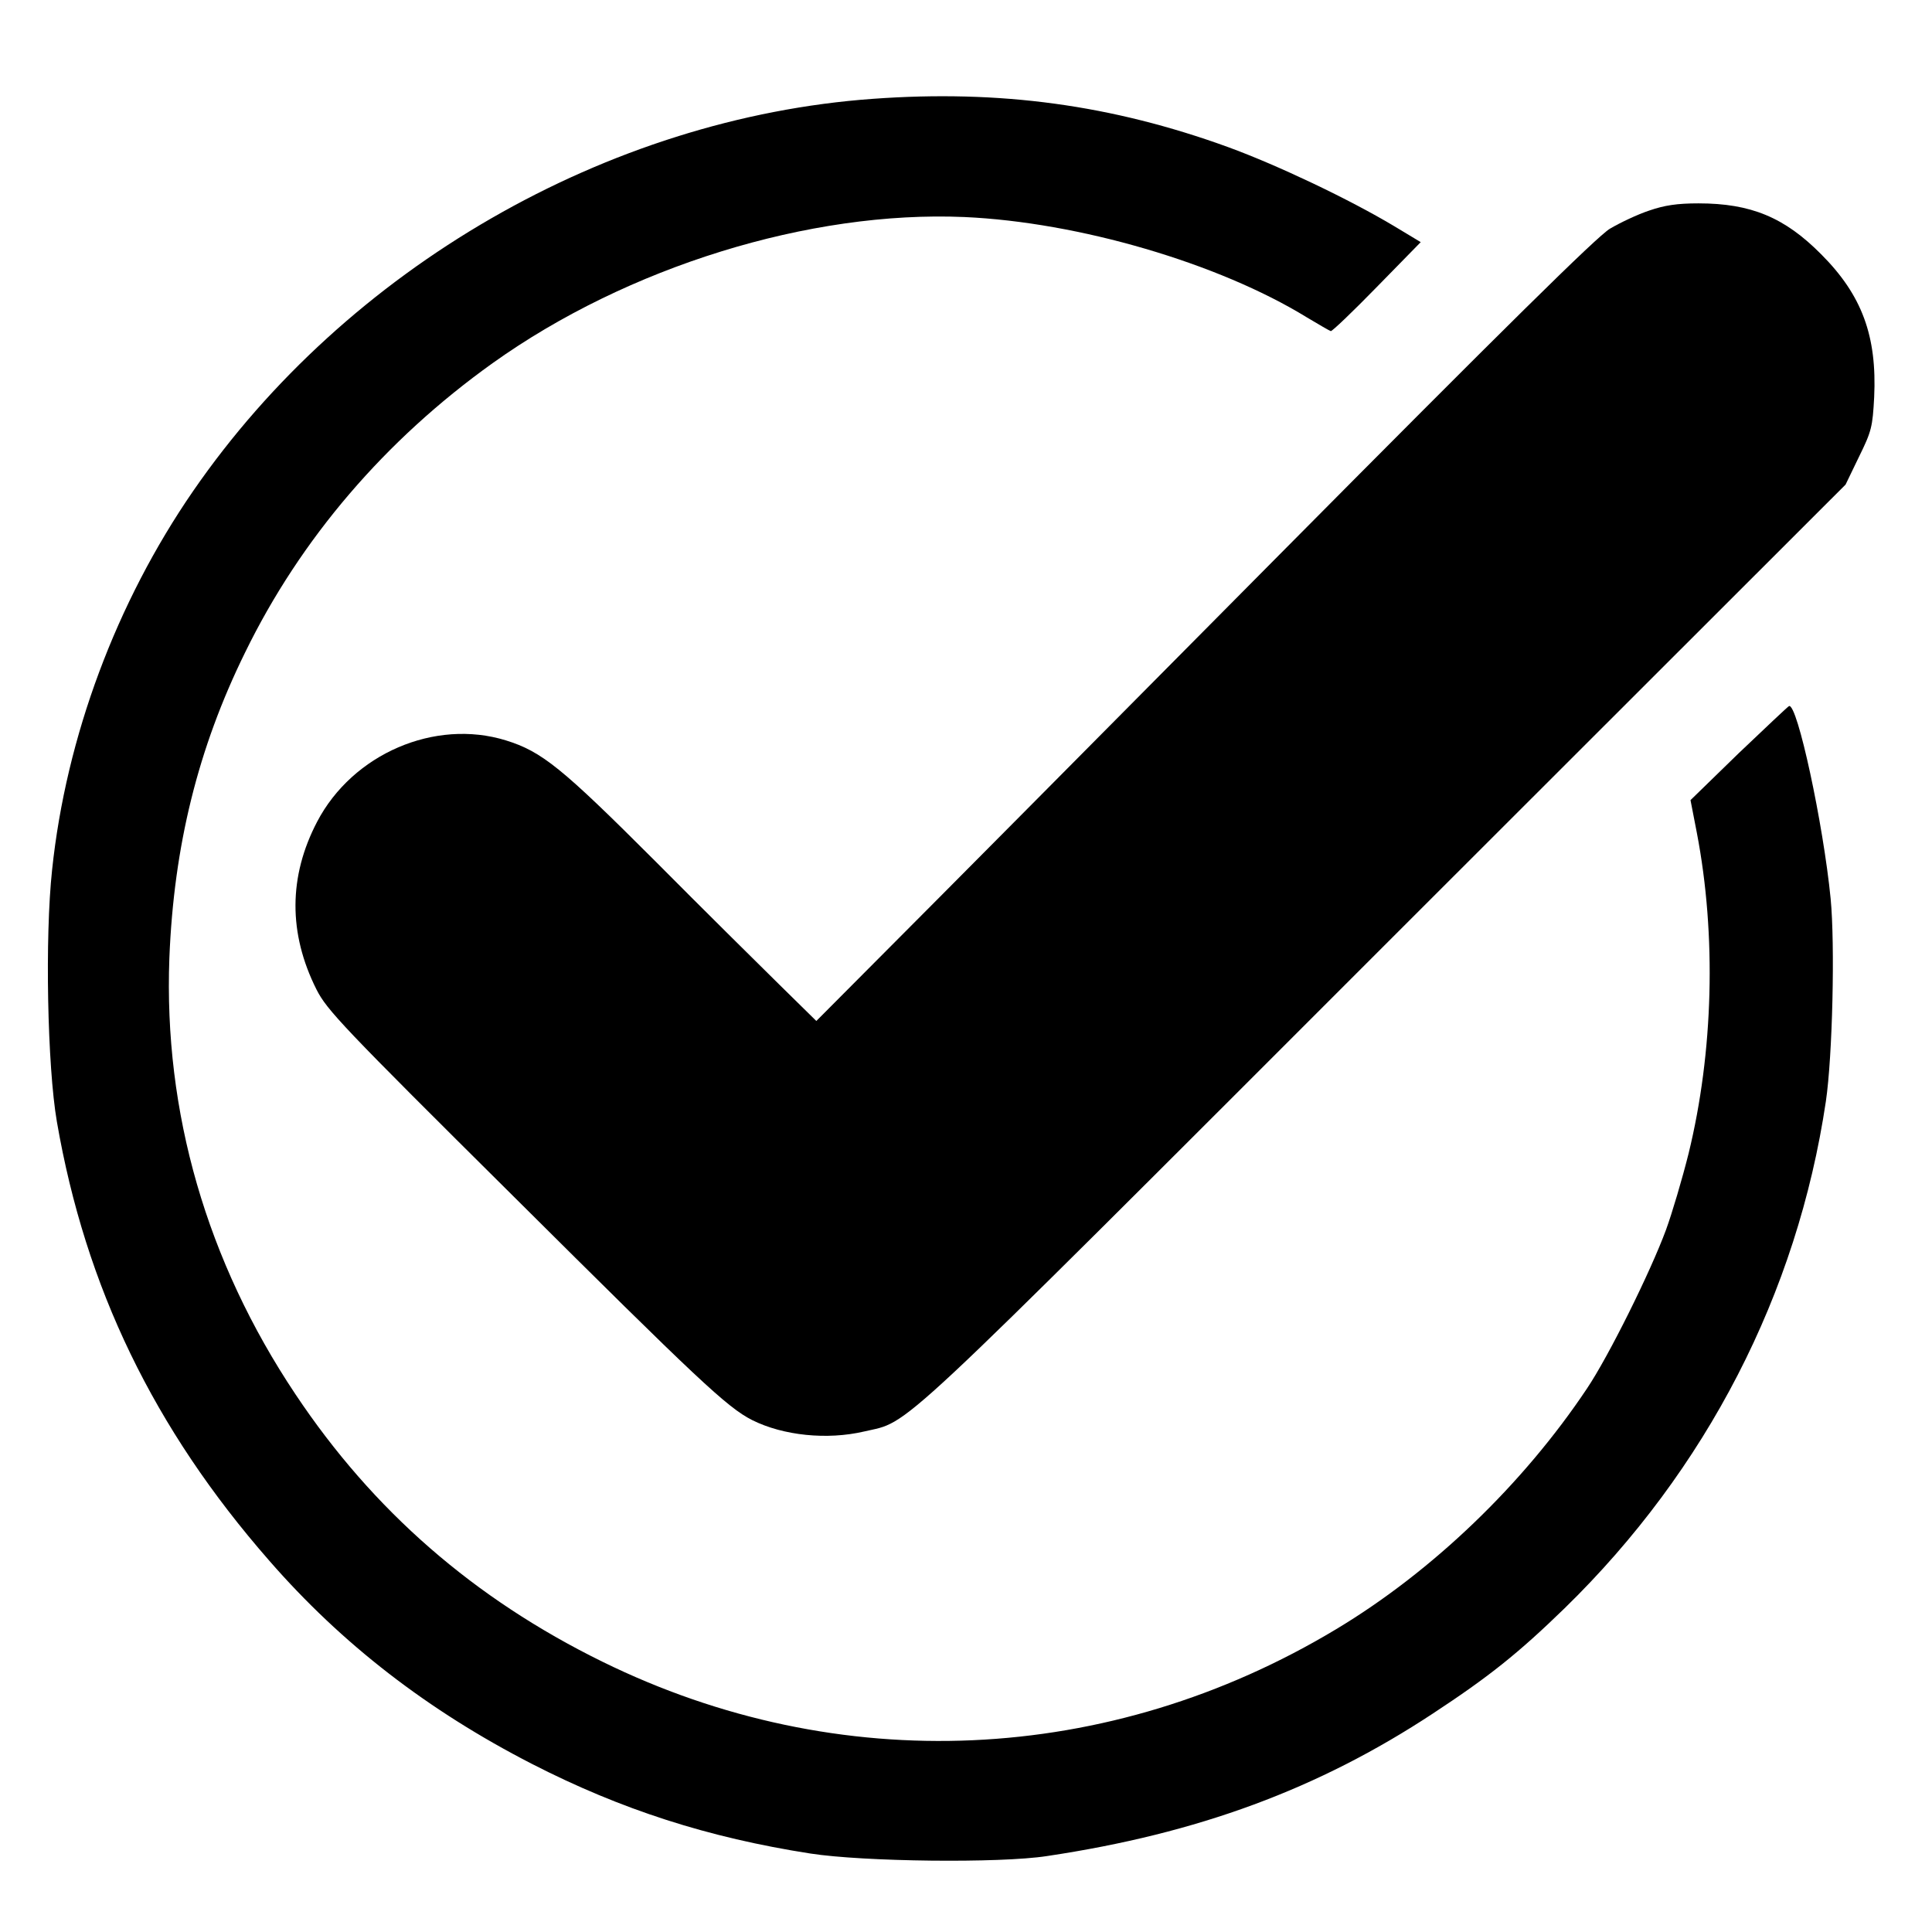 <svg version="1.0" xmlns="http://www.w3.org/2000/svg"
 width="608pt" height="608pt" viewBox="0 0 608 608"
 preserveAspectRatio="xMidYMid meet">

<g transform="translate(0,608) scale(0.1,-0.1)"
fill="#000000" stroke="none">
<path d="M2747 5769 c-835 -60 -1655 -532 -2139 -1234 -242 -351 -400 -774
-444 -1192 -23 -212 -15 -619 15 -793 90 -521 305 -966 668 -1381 229 -263
500 -472 827 -640 281 -144 555 -232 876 -282 167 -26 597 -31 745 -8 475 71
854 211 1215 449 175 115 268 189 414 331 446 435 732 990 822 1595 21 142 29
494 15 638 -23 235 -105 616 -131 606 -4 -2 -75 -69 -159 -149 l-151 -147 20
-103 c62 -323 52 -690 -26 -1009 -20 -80 -52 -188 -71 -240 -49 -133 -181
-399 -249 -500 -201 -301 -486 -575 -789 -757 -715 -430 -1566 -468 -2310
-102 -403 198 -721 475 -965 841 -280 419 -415 888 -397 1373 14 352 90 660
238 961 175 359 442 670 779 911 424 303 998 481 1485 460 359 -16 800 -145
1078 -316 37 -22 71 -42 75 -43 4 -1 69 61 145 139 l138 141 -83 50 c-142 85
-367 192 -523 249 -366 133 -718 181 -1118 152z"/>
<path d="M5189 5417 c-36 -12 -91 -38 -123 -57 -42 -26 -323 -303 -1054 -1040
-548 -553 -1097 -1106 -1220 -1229 l-223 -224 -116 114 c-64 63 -241 238 -392
390 -293 293 -356 344 -469 379 -223 69 -482 -42 -594 -256 -90 -172 -91 -351
-2 -528 33 -65 82 -117 618 -649 582 -579 674 -666 753 -706 98 -49 236 -63
352 -36 149 35 61 -47 1637 1529 l1452 1451 42 87 c40 81 43 95 48 188 9 192
-38 321 -167 450 -115 116 -221 160 -386 160 -67 0 -107 -6 -156 -23z"/>
</g>
</svg>
